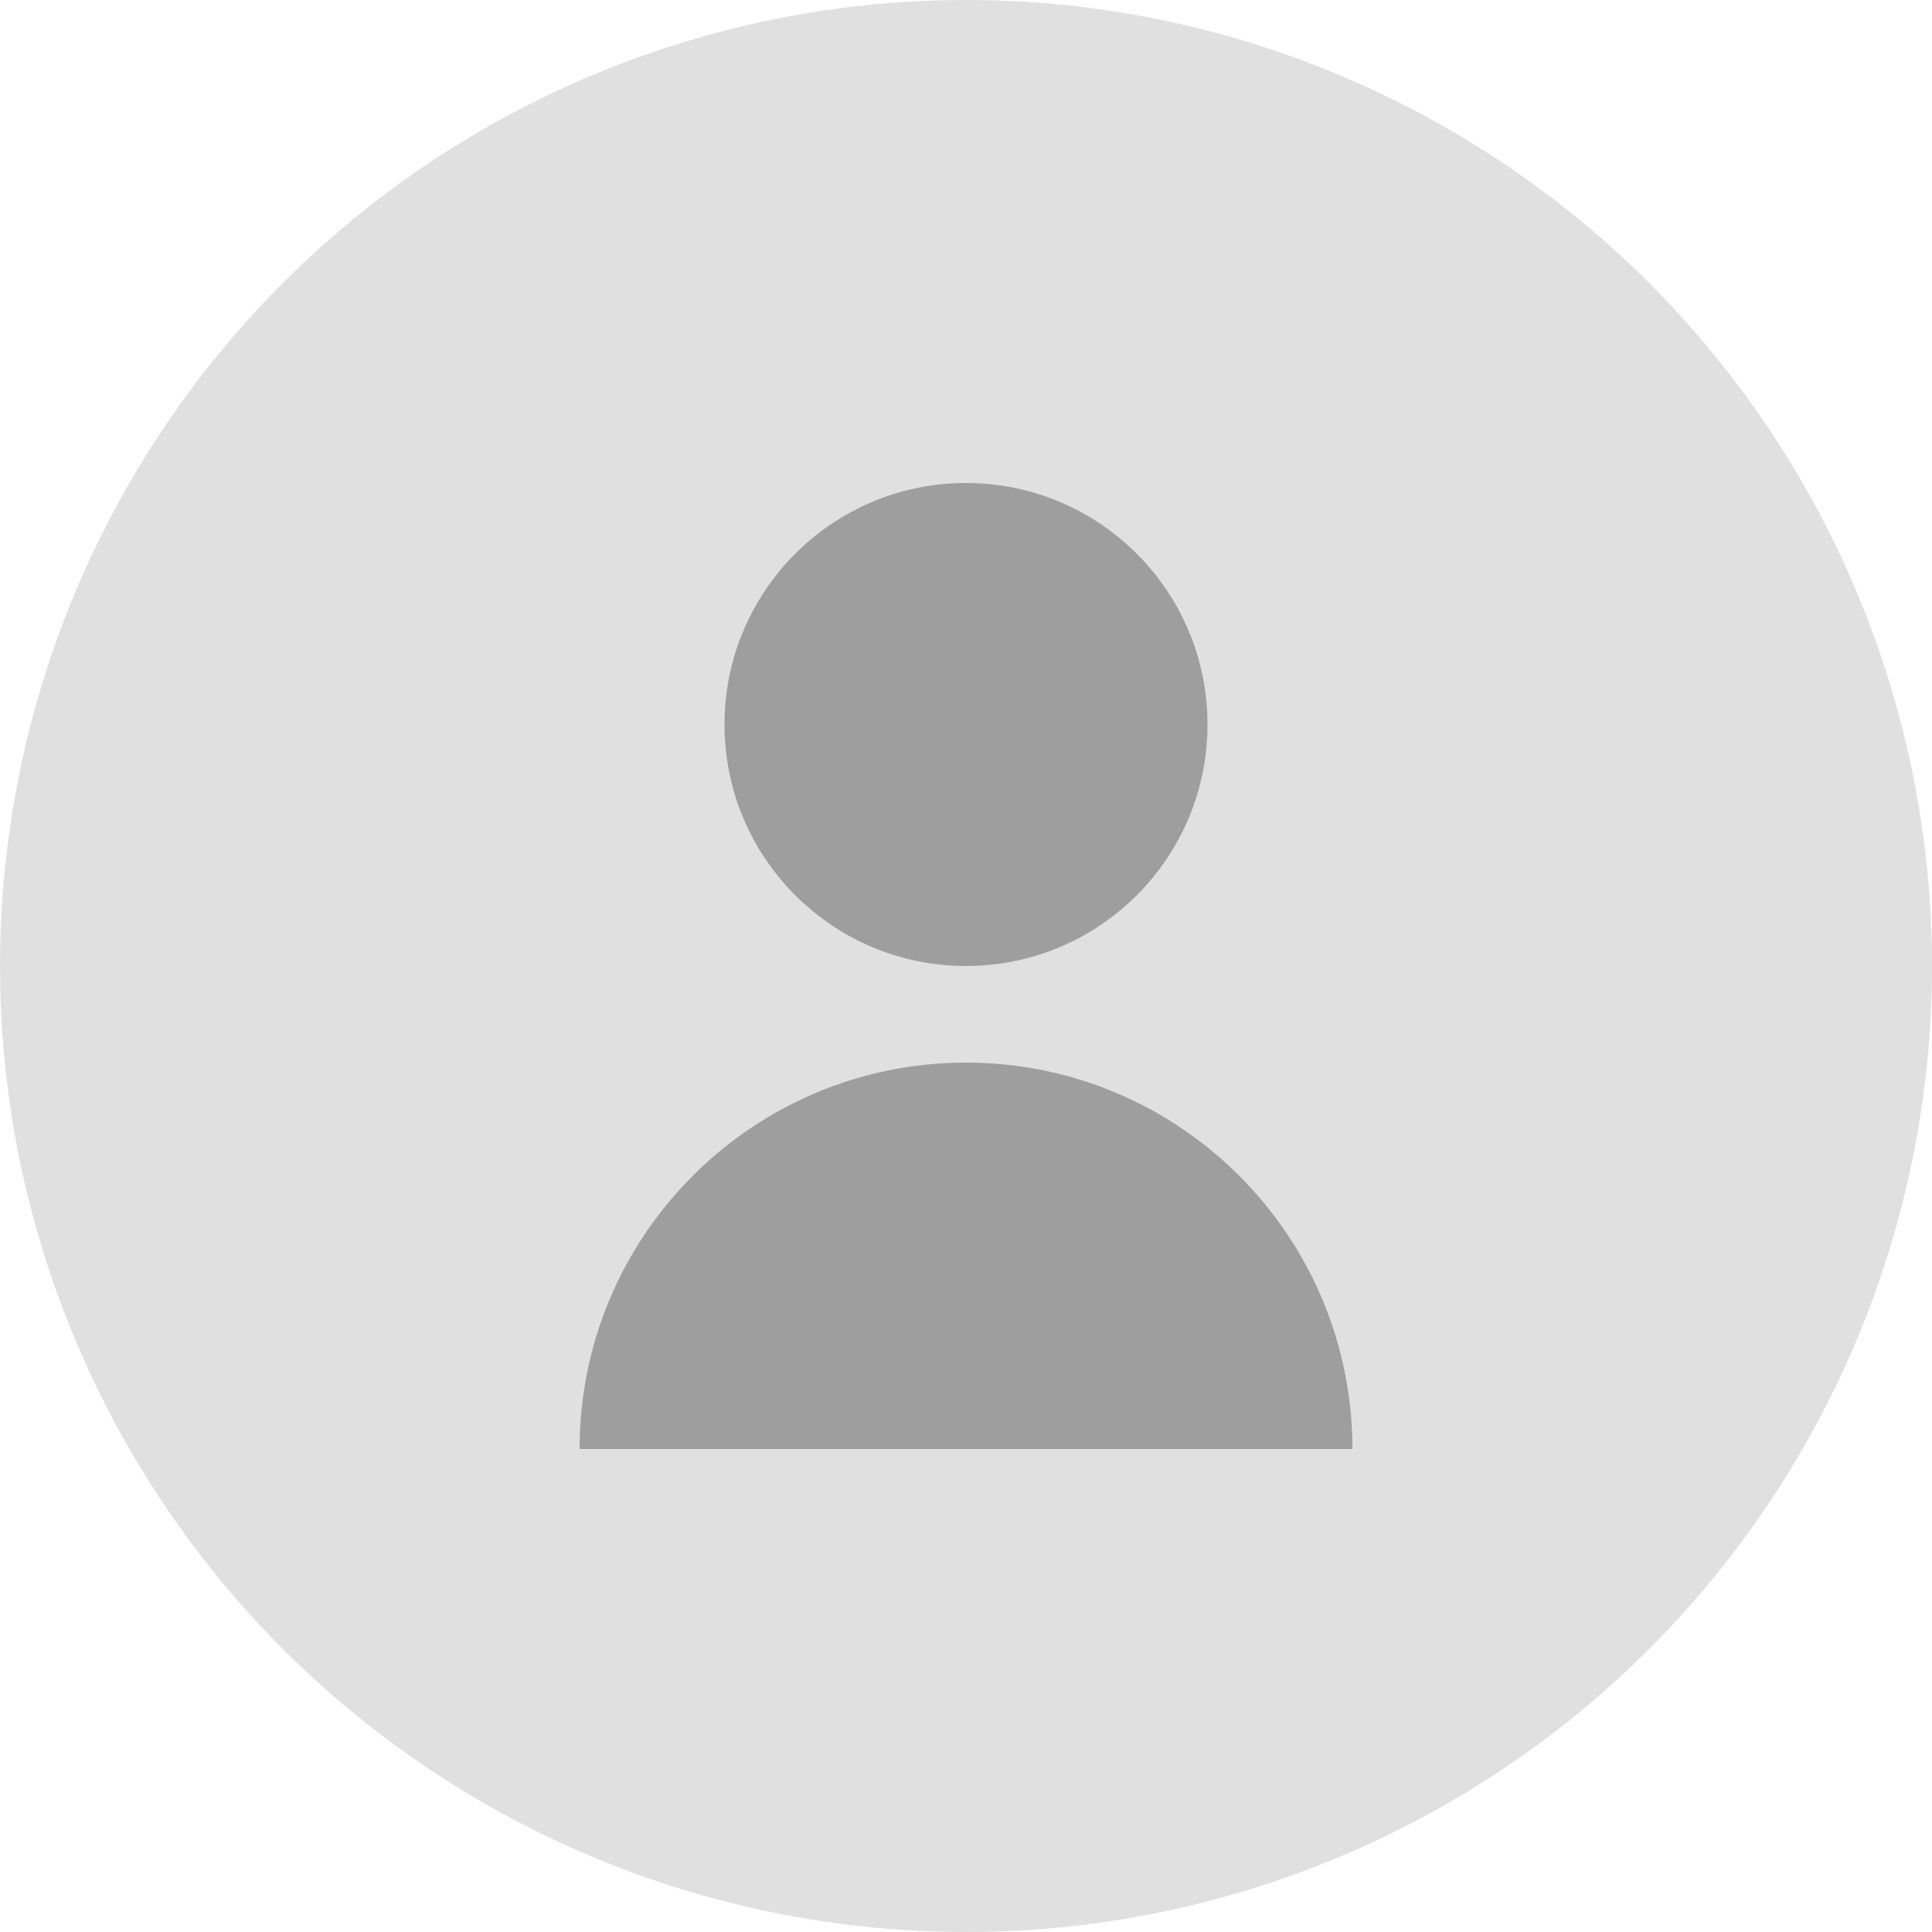 <?xml version="1.0" encoding="UTF-8"?>
<svg width="40" height="40" viewBox="0 0 40 40" fill="none" xmlns="http://www.w3.org/2000/svg">
    <circle cx="20" cy="20" r="20" fill="#E0E0E0"/>
    <path d="M20 20C22.761 20 25 17.761 25 15C25 12.239 22.761 10 20 10C17.239 10 15 12.239 15 15C15 17.761 17.239 20 20 20Z" fill="#9E9E9E"/>
    <path d="M20 22C15.582 22 12 25.582 12 30H28C28 25.582 24.418 22 20 22Z" fill="#9E9E9E"/>
</svg> 